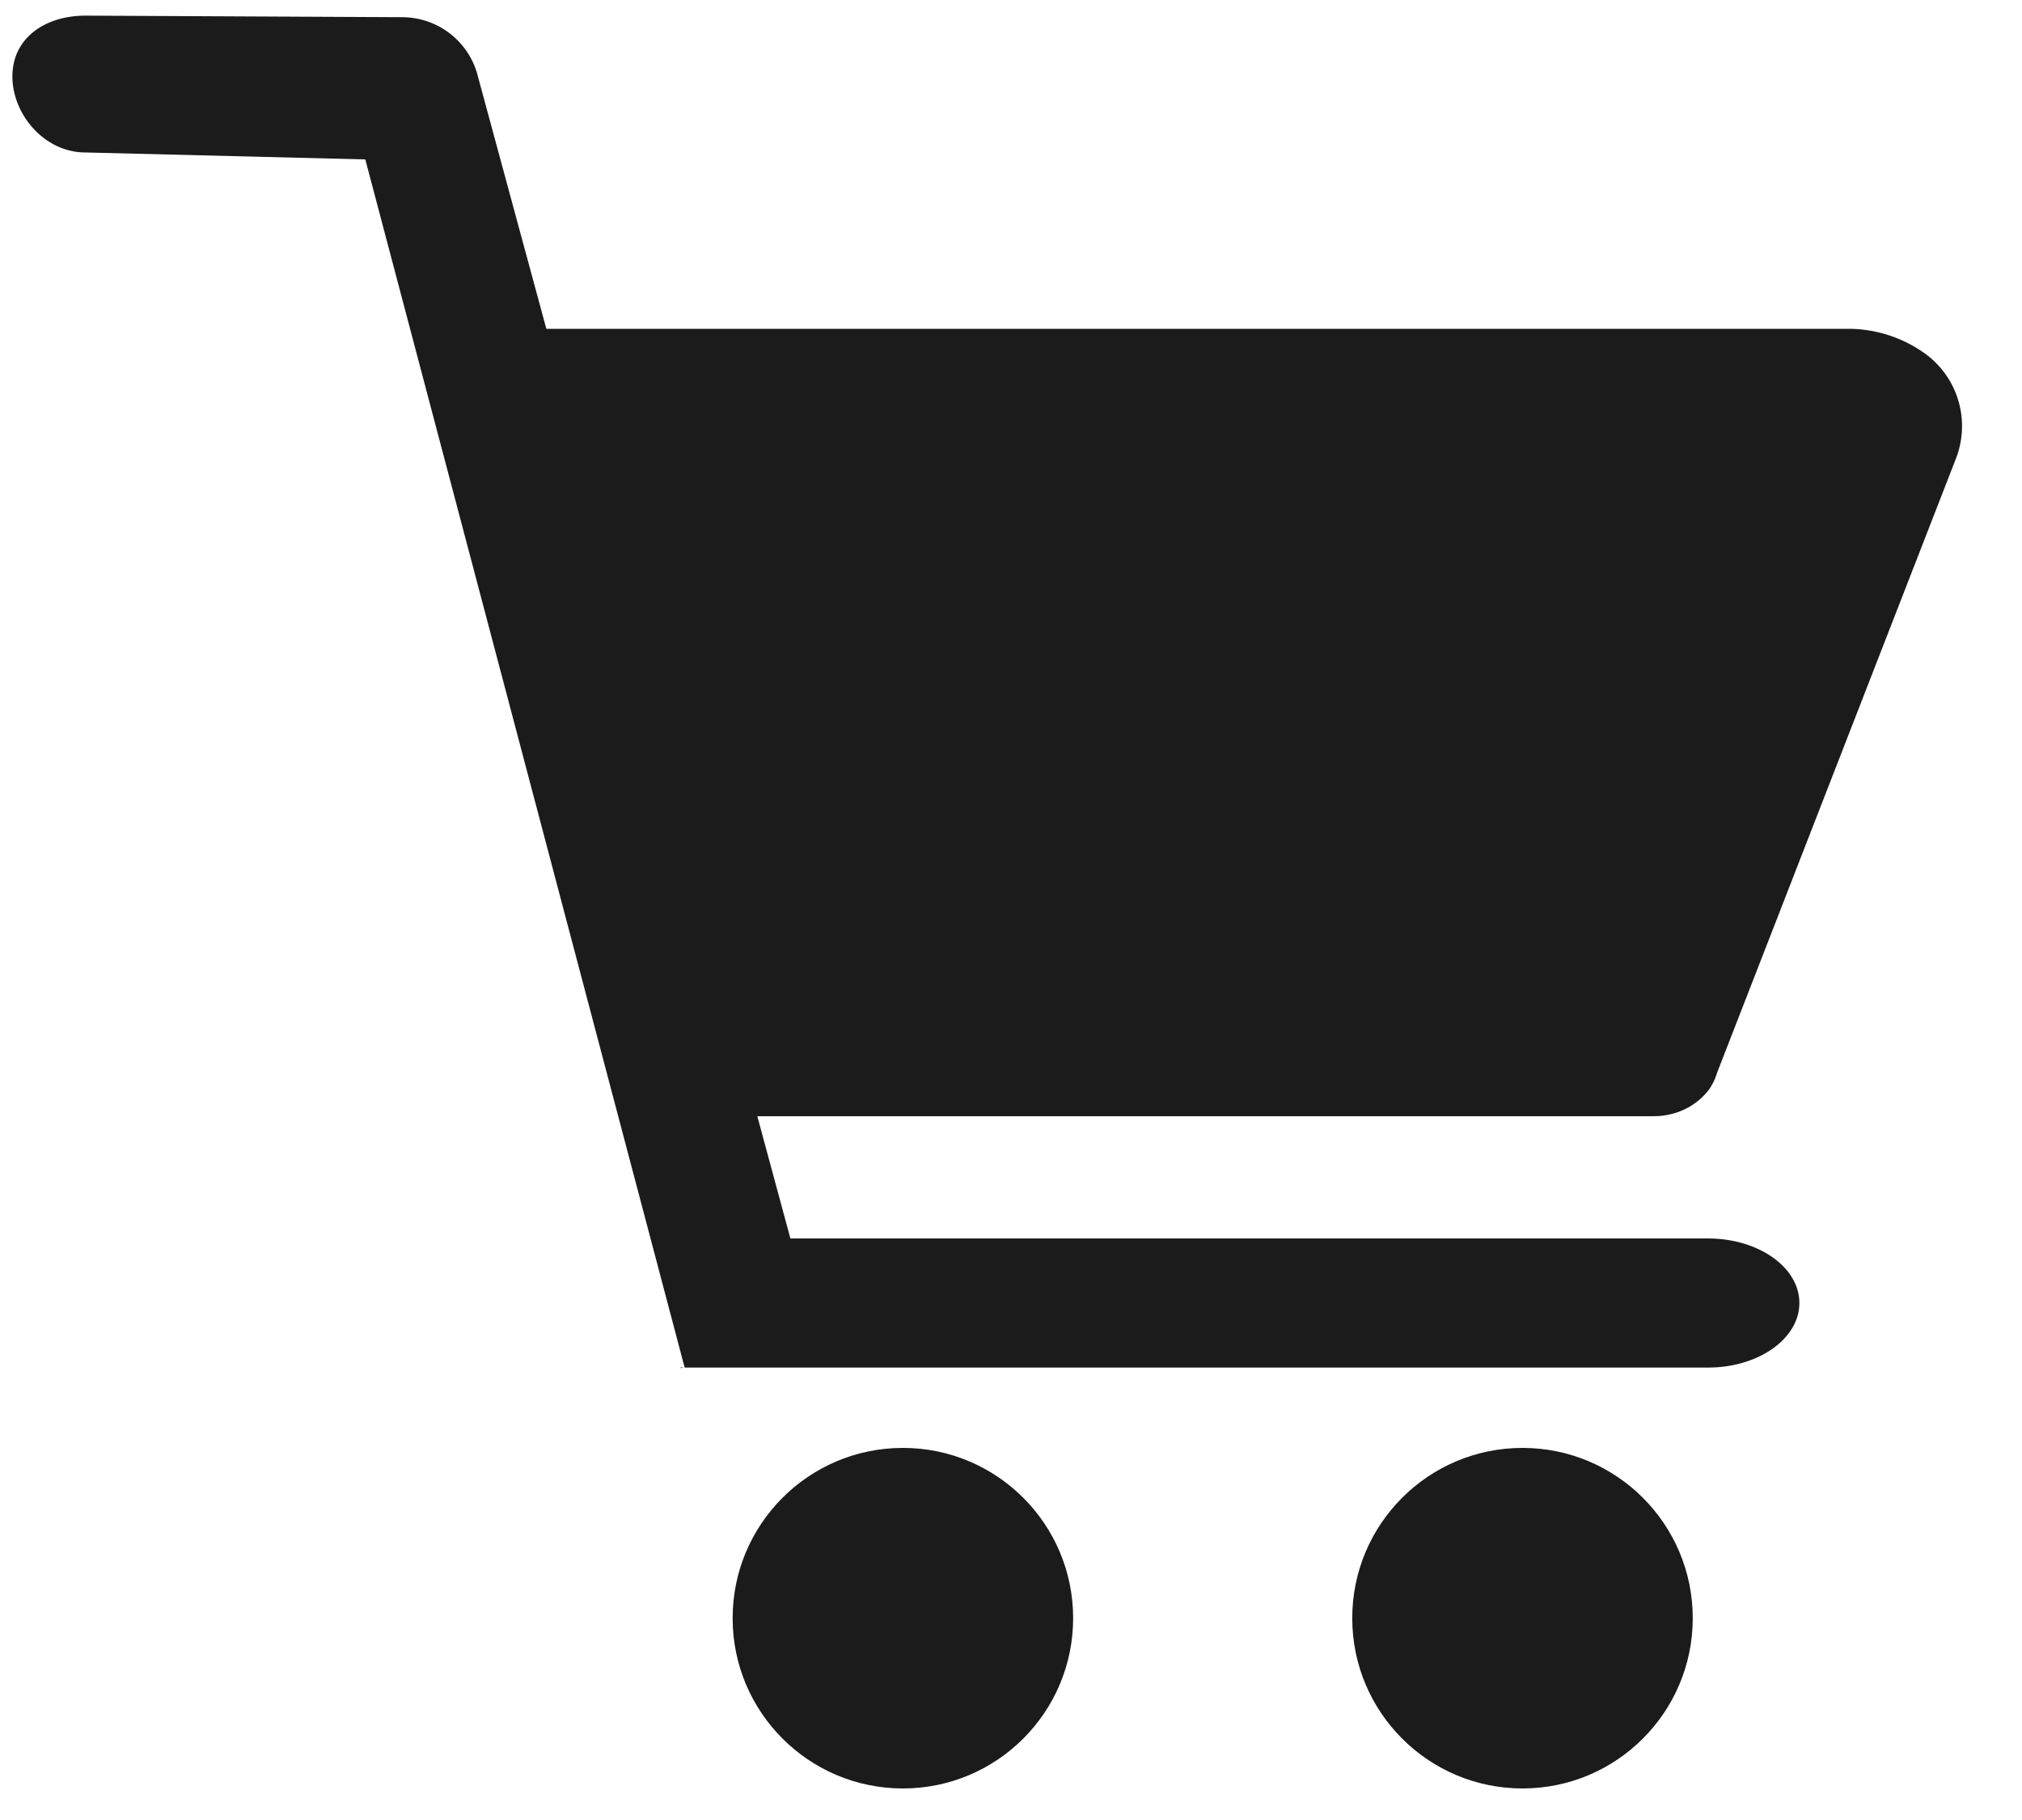 <svg width="30" height="27" viewBox="0 0 30 27" xmlns="http://www.w3.org/2000/svg"><g fill="#1B1B1B"><circle cx="13.396" cy="24.006" r="2.526"/><circle cx="22.589" cy="24.006" r="2.526"/><path d="M10.098 20.297l.047-.011h-.049zm15.201-4.066a.615.615 0 0 0 .088-.115l.001-.001.021-.038a.804.804 0 0 0 .066-.16L29.021 6.8a1.328 1.328 0 0 0-.473-1.564 1.955 1.955 0 0 0-1.13-.358H8.106L7.075 1.076A1.16 1.16 0 0 0 5.971.255L1.266.232C.652.234.181.577.184 1.138c.002.561.476 1.127 1.09 1.124l4.146.103 4.738 17.923h15.185c.748 0 1.354-.429 1.354-.958 0-.529-.606-.957-1.354-.957H11.727l-.491-1.814H24.54c.307-.001.582-.13.759-.328z"/></g></svg>